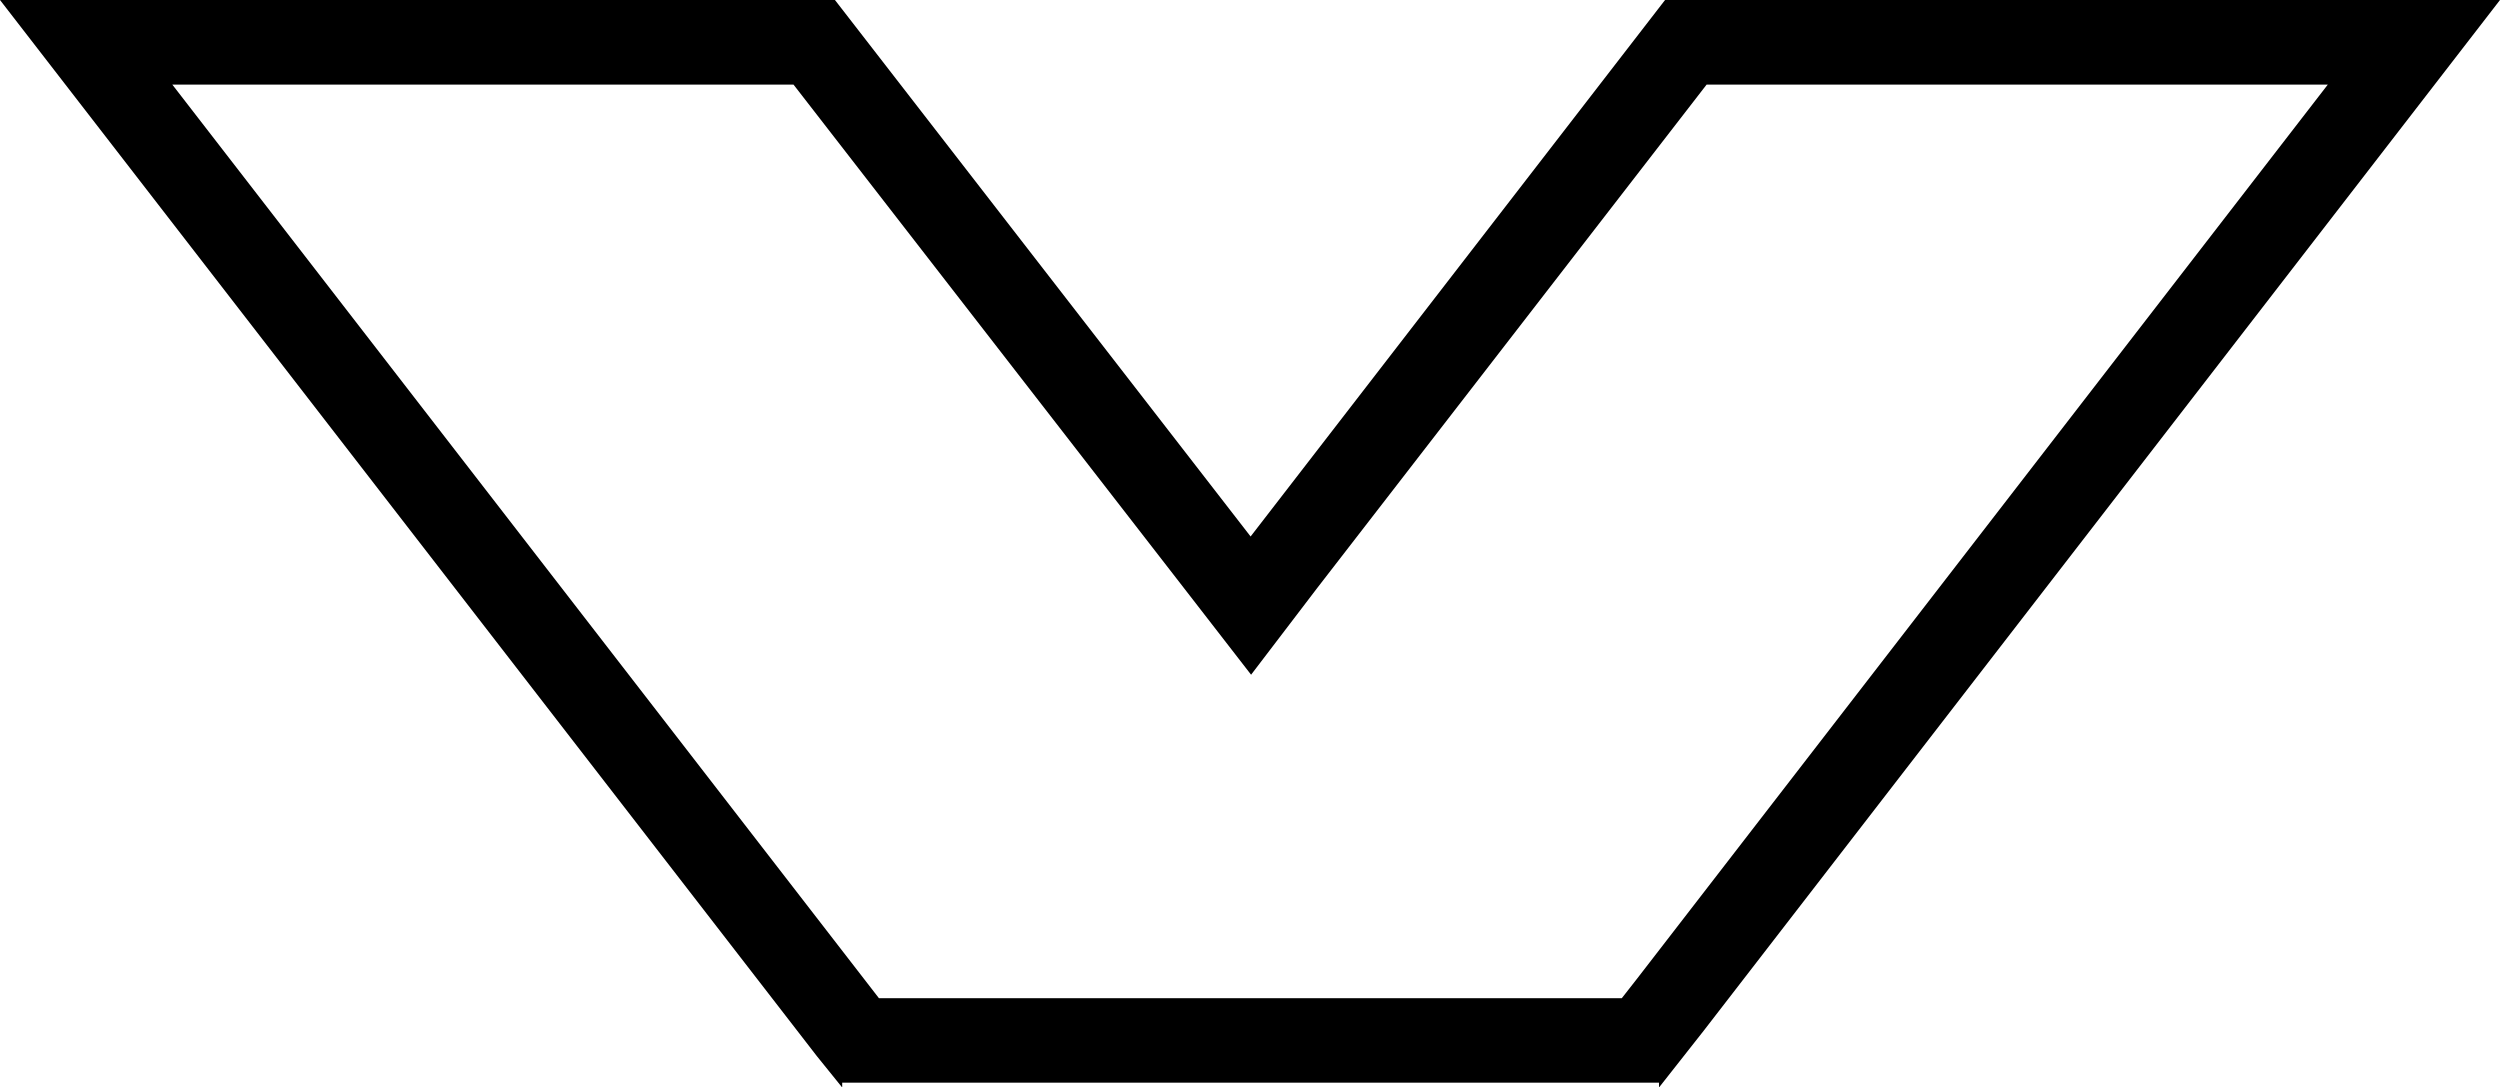 <svg xmlns="http://www.w3.org/2000/svg" viewBox="0 0 206.9 90"><g id="Layer_2" data-name="Layer 2"><g id="Layer_1-2" data-name="Layer 1"><g id="Layer_2-2" data-name="Layer 2"><g id="Layer_1-2-2" data-name="Layer 1-2"><path d="M192.65,7,135.48,81l-1.26,1.61H72.74L14.26,7H65.67L98,48.69l5.54,7.15L109,48.68,141.24,7h51.41M206.9,0H137.8L103.5,44.4,69.1,0H0L67.6,87.4,69.7,90v-.4h67.6V90l3.7-4.7L206.9,0Z"/></g></g></g></g></svg>